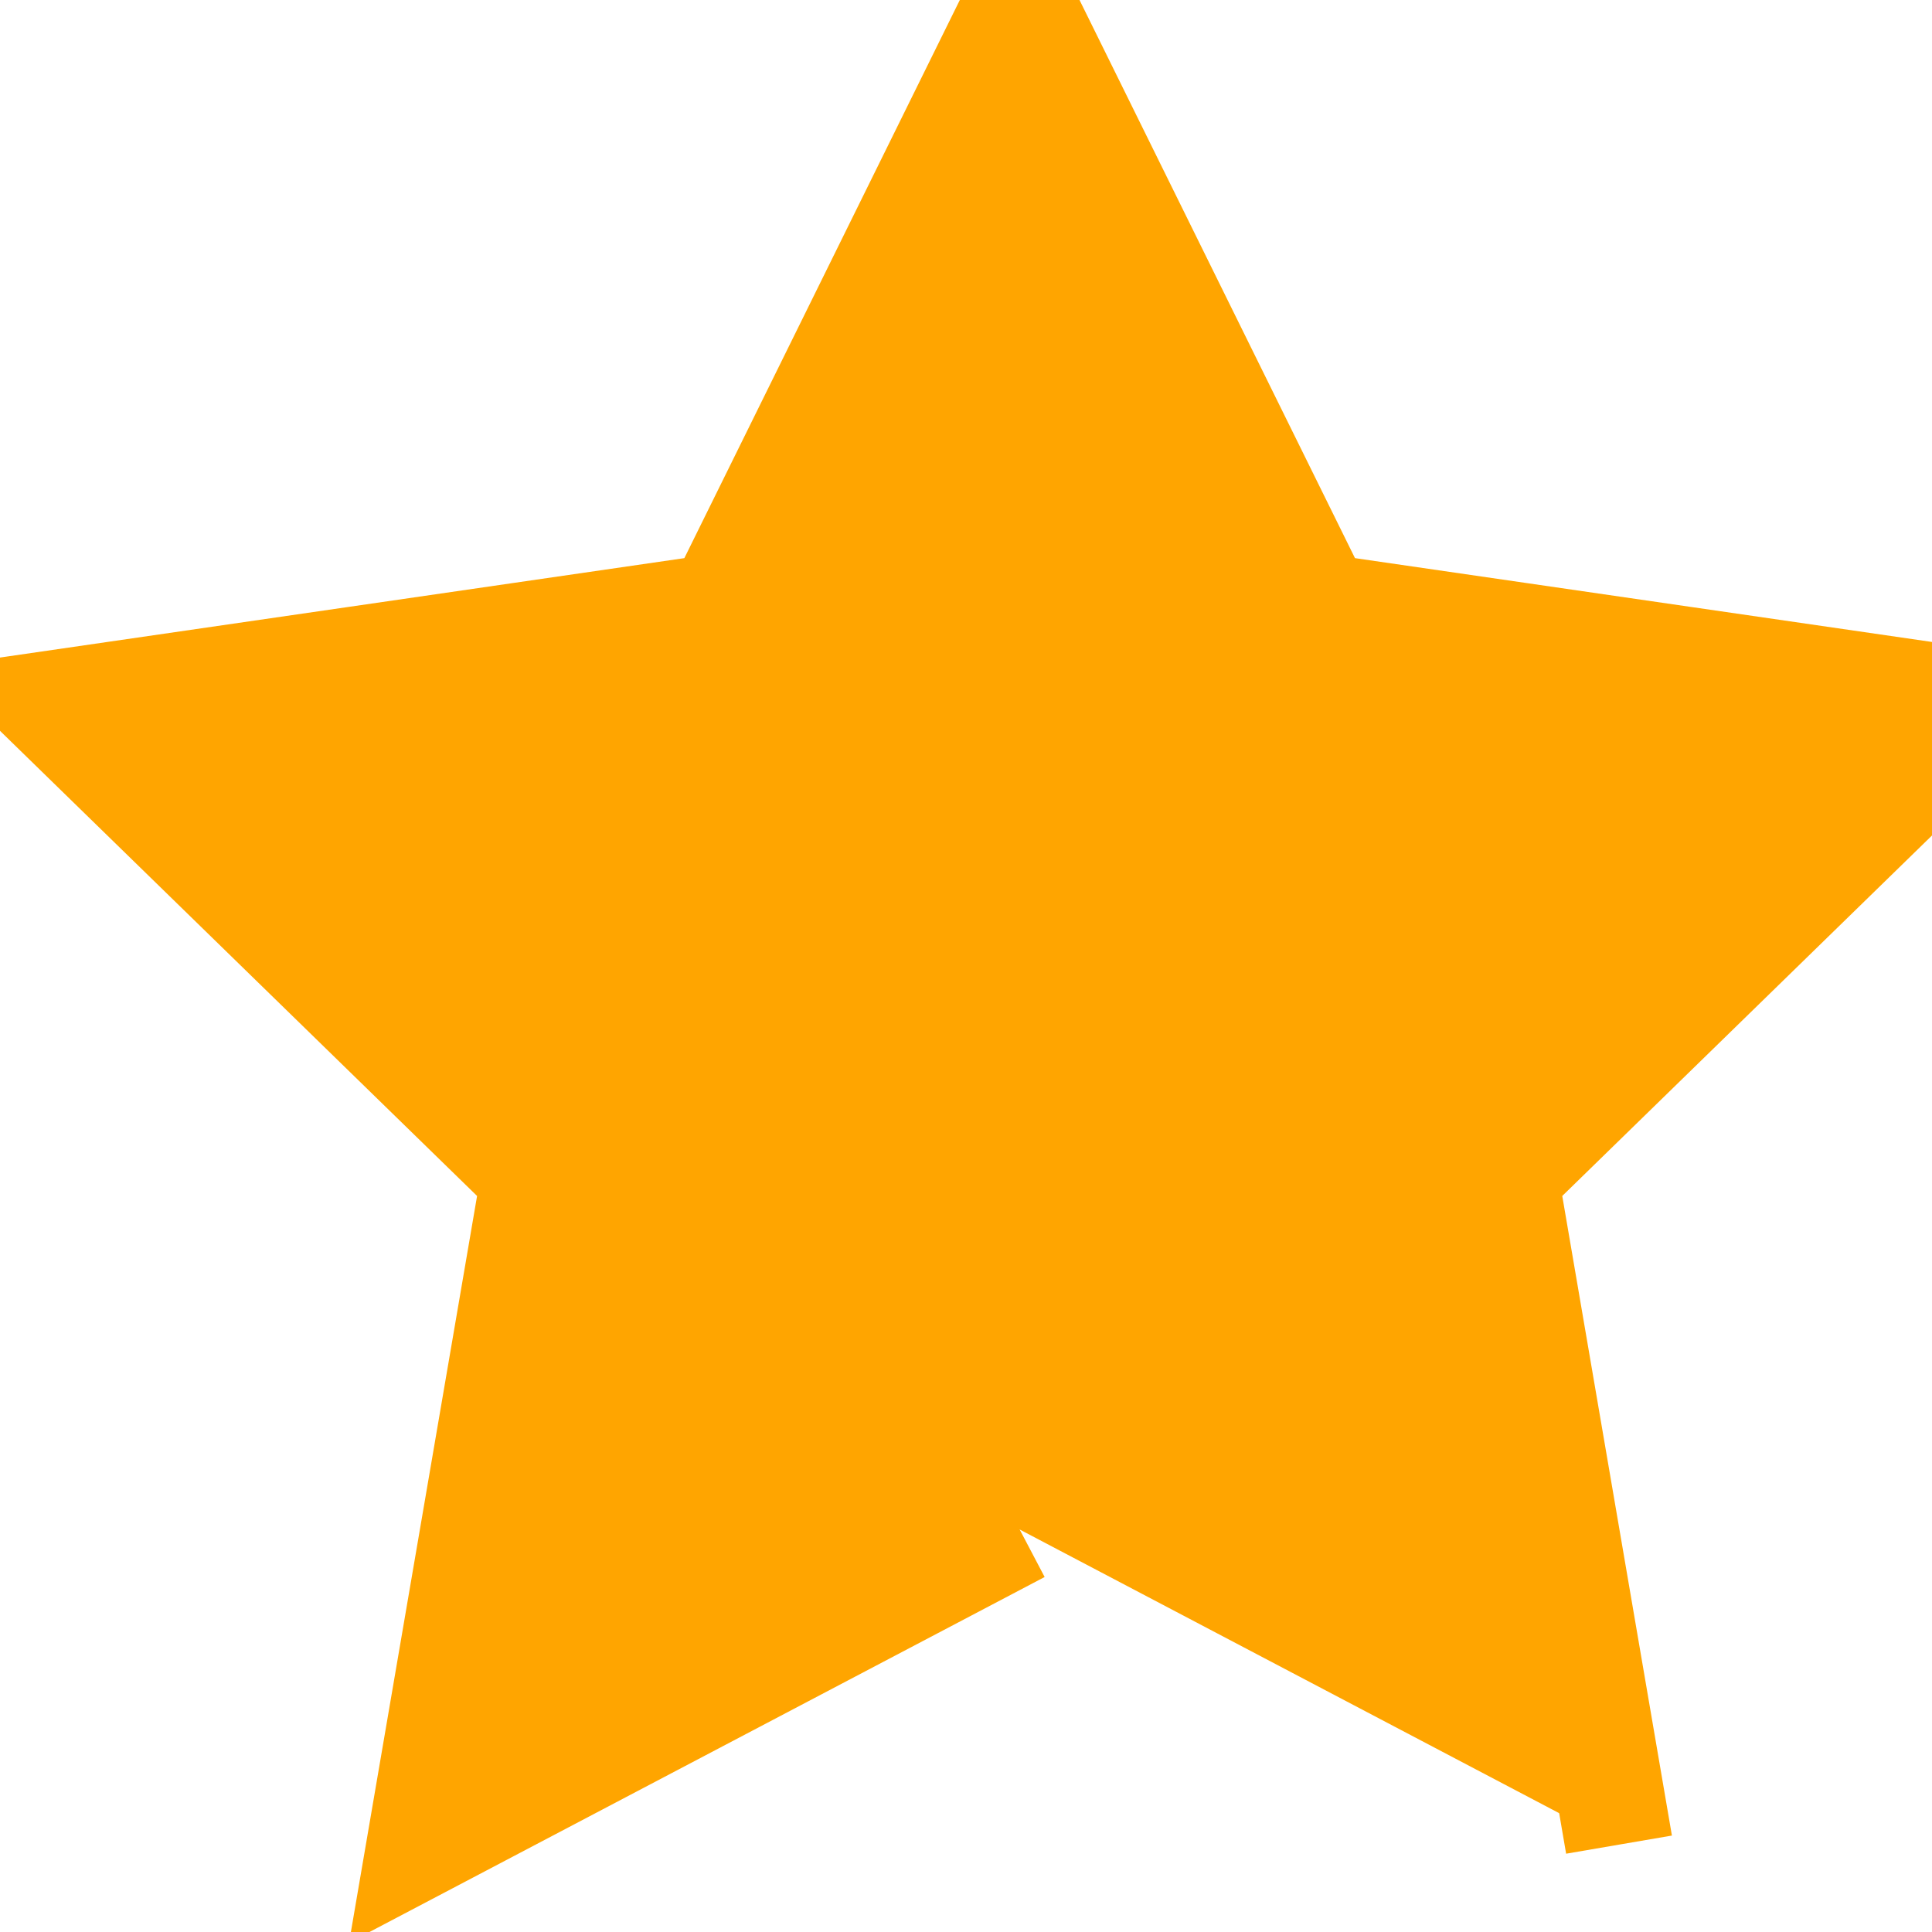 <svg viewBox="0 0 18 18" xmlns="http://www.w3.org/2000/svg">
  <path fill="orange" stroke="orange"
    d="M9.5 14.25l-5.584 2.936 1.066-6.218L.465 6.564l6.243-.907L9.5 0l2.792 5.657 6.243.907-4.517 4.404 1.066 6.218" />
</svg>